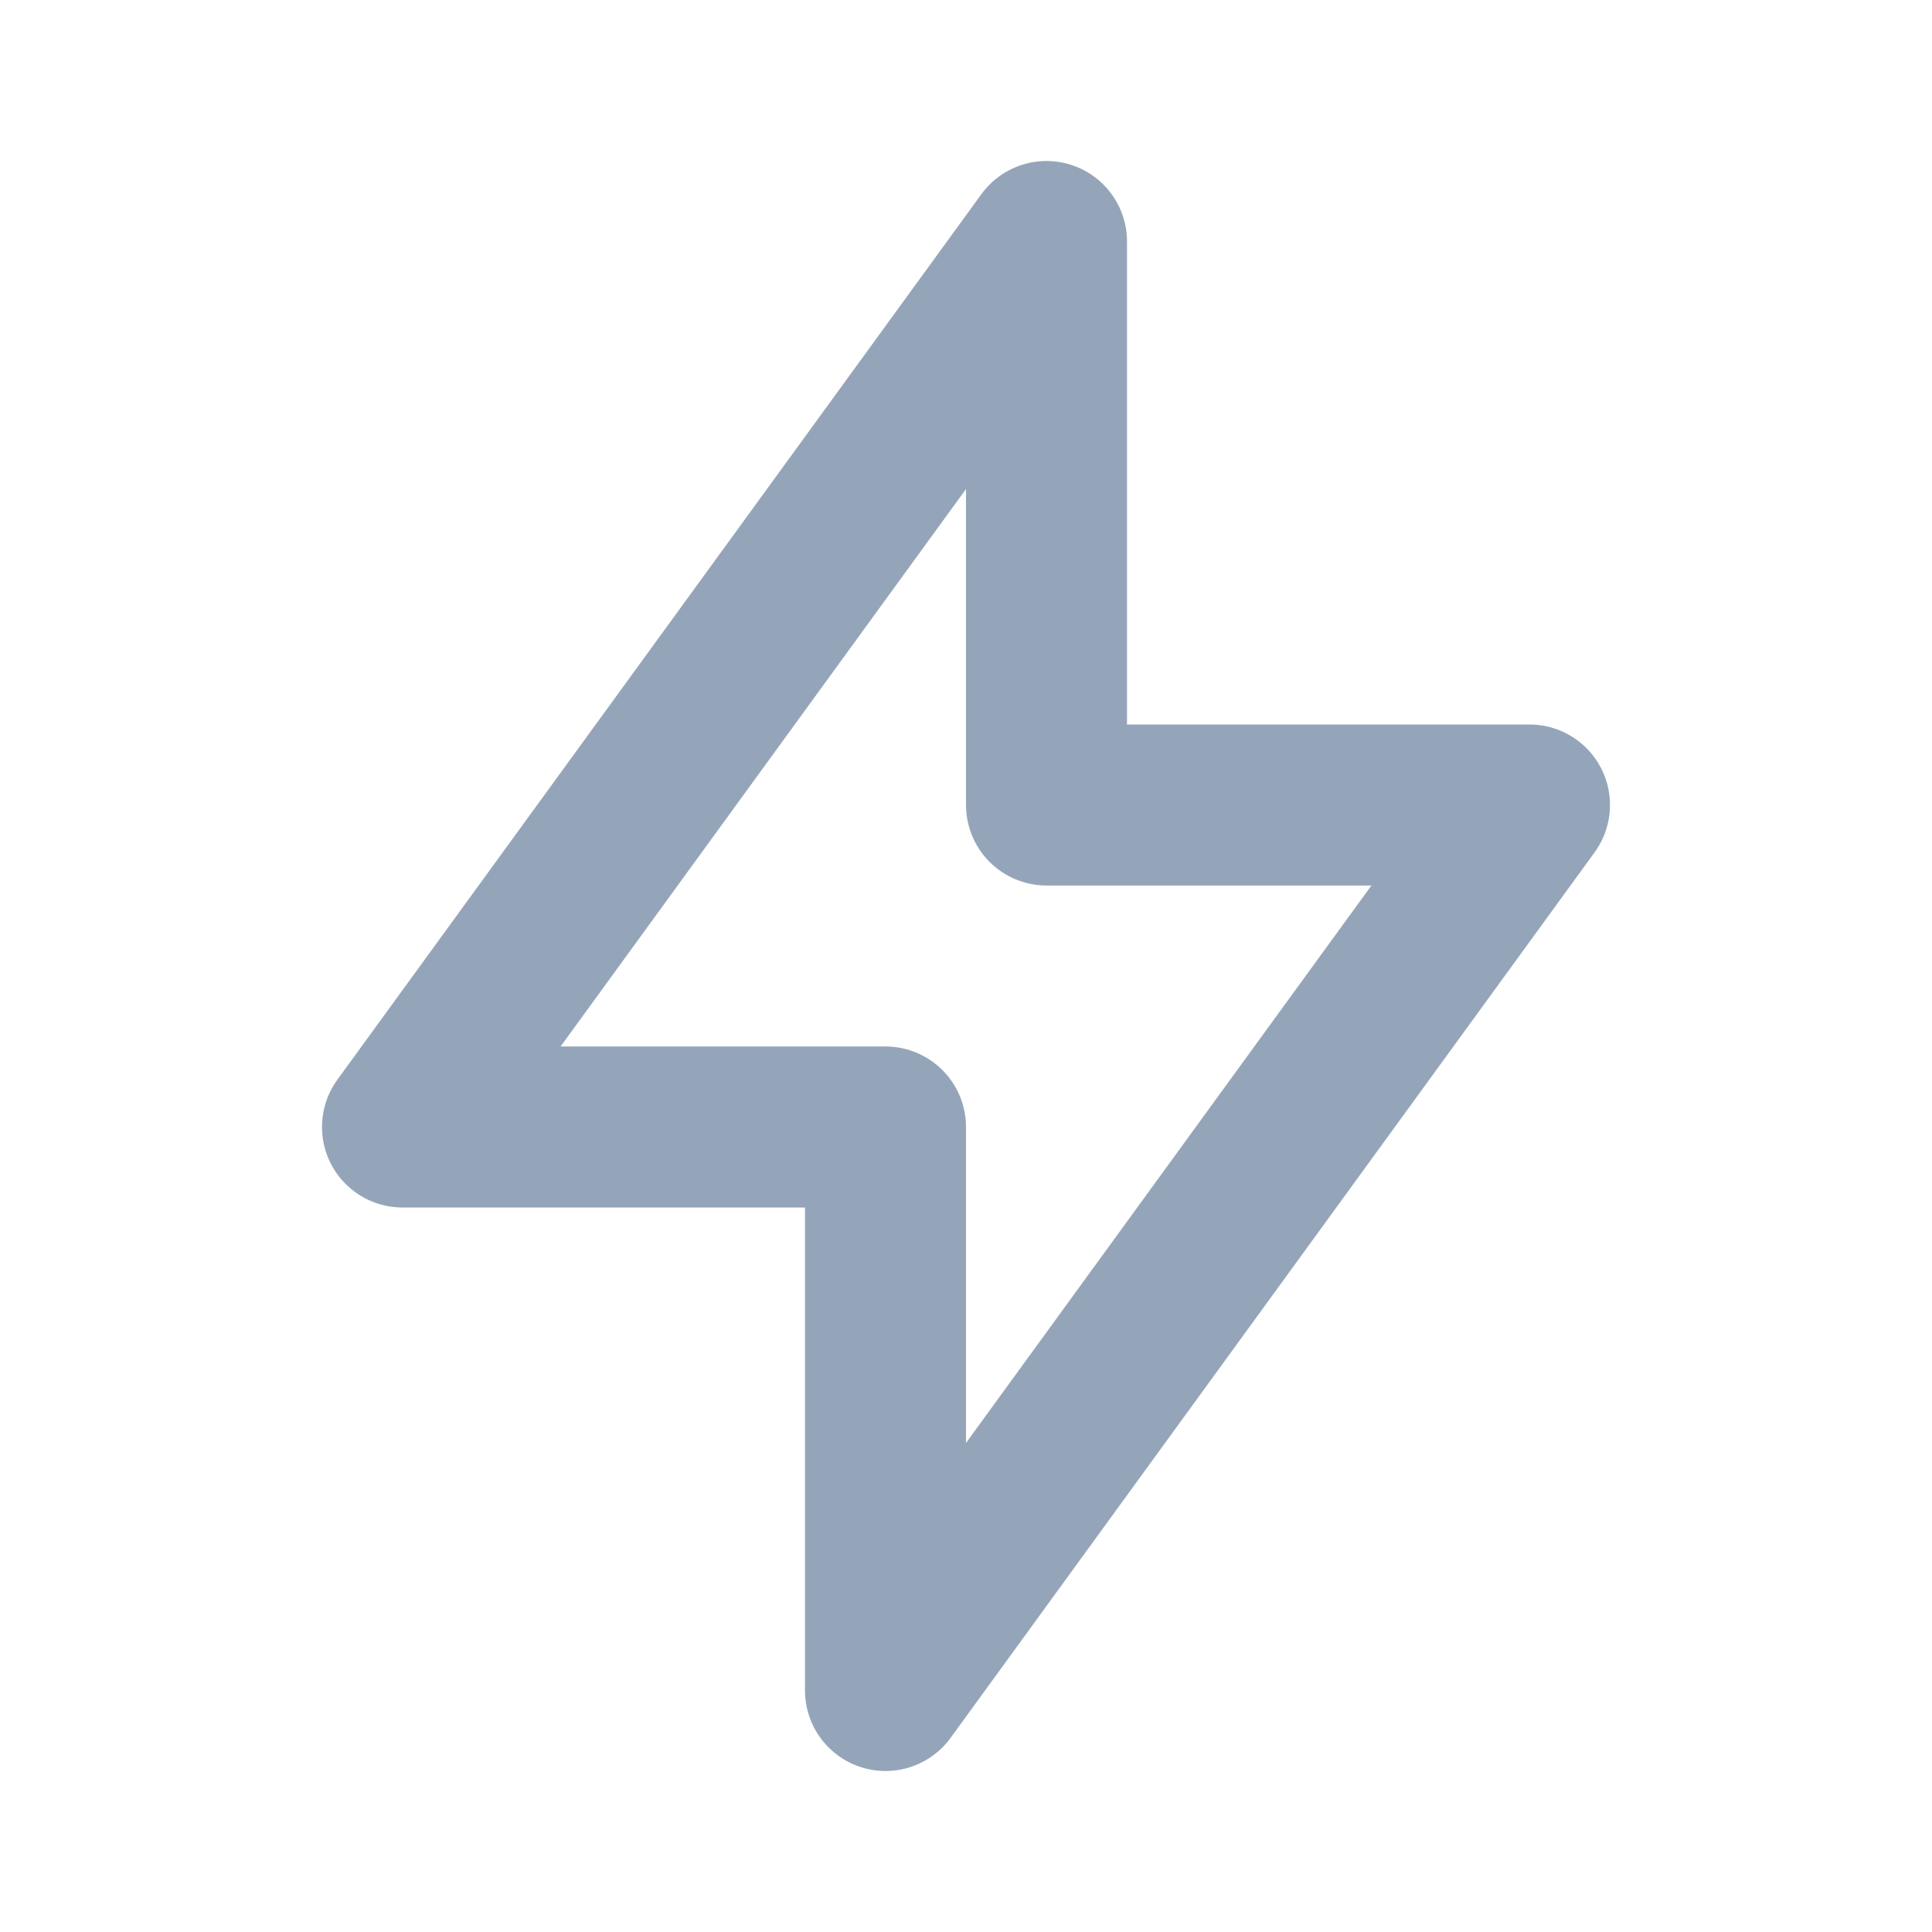 <svg width="24" height="24" viewBox="0 0 24 24" fill="none" xmlns="http://www.w3.org/2000/svg">
<g clip-path="url(#clip0_226_1167)">
<path d="M13 3V10H19L11 21V14H5L13 3Z" stroke="#95A5B9" stroke-width="2" stroke-linecap="round" stroke-linejoin="round"/>
</g>
<defs>
<clipPath id="clip0_226_1167">
<rect width="24" height="24" fill="white"/>
</clipPath>
</defs>
</svg>
